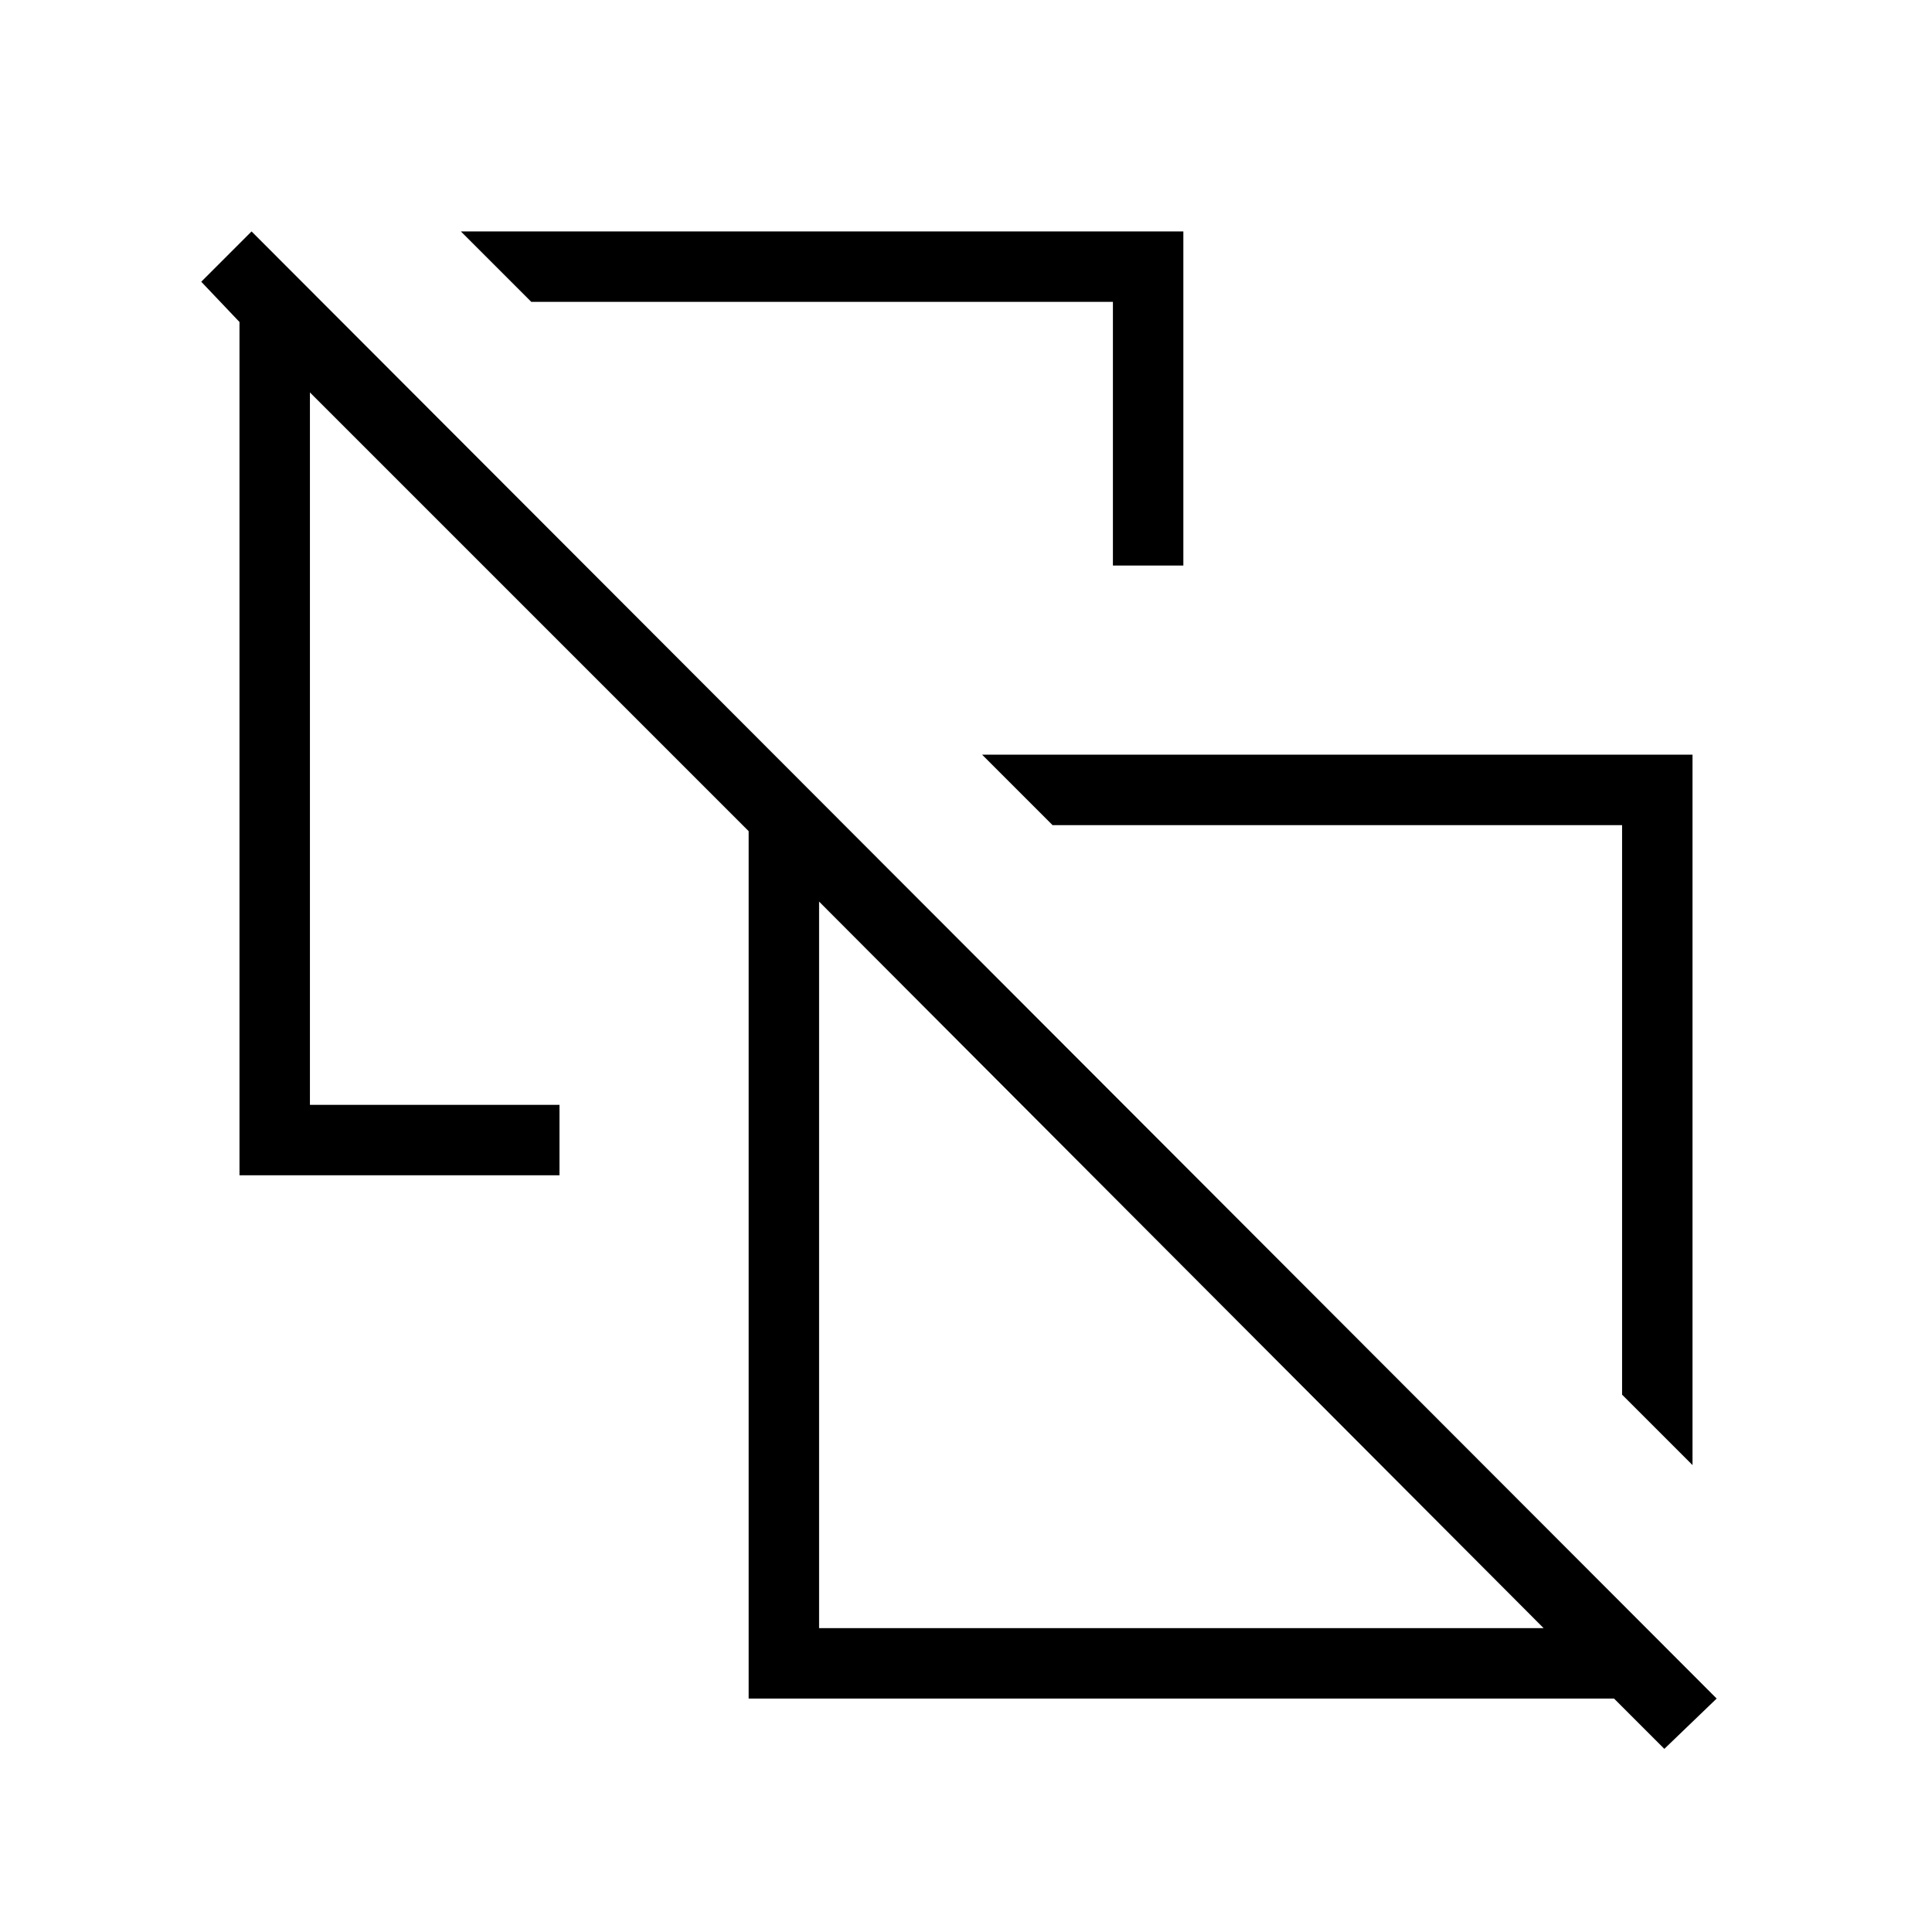 <svg xmlns="http://www.w3.org/2000/svg" height="48" viewBox="0 -960 960 960" width="48"><path d="m841-232-35-35v-283H523l-35-35h353v353ZM553-679v-131H264l-35-35h359v166h-35Zm112 270ZM407-151h360L407-512v361Zm420 60-25-25H372v-431L154-765v354h124v35H119v-424l-19-20 25-25 728 729-26 25ZM587-331Z"/></svg>